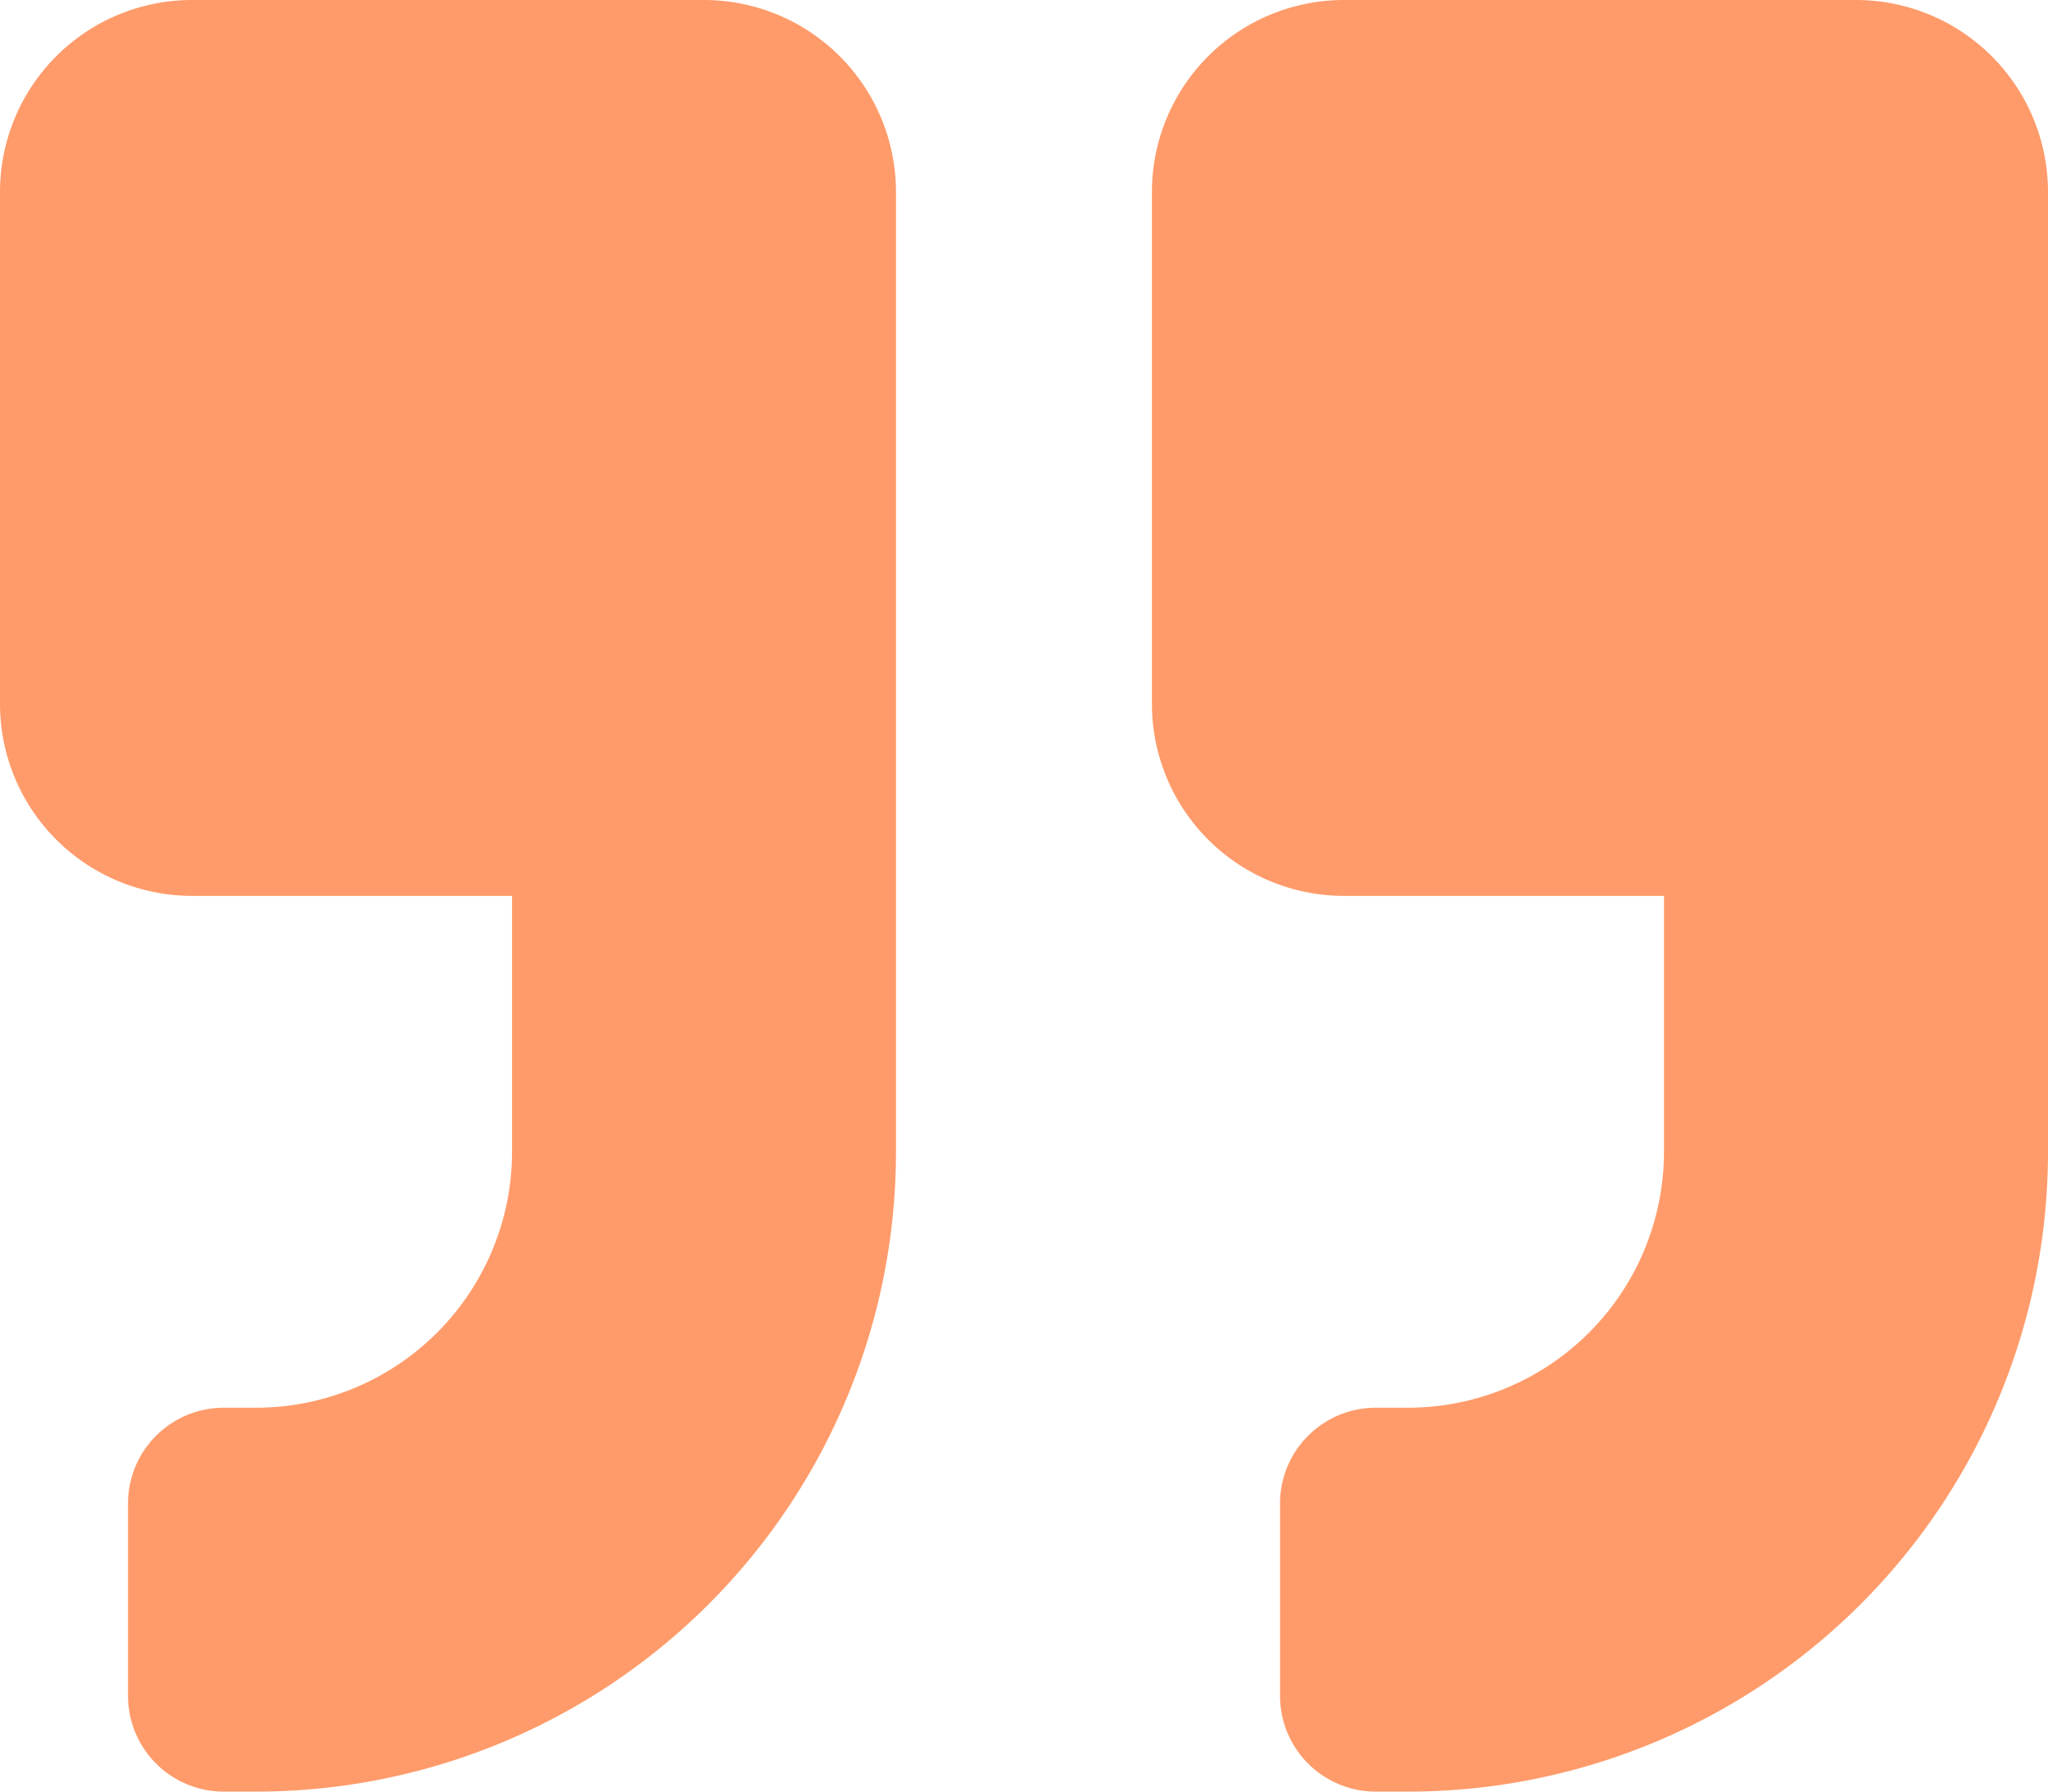 <svg xmlns="http://www.w3.org/2000/svg" width="45.194" height="39.545" viewBox="0 0 45.194 39.545">
  <path id="Icon_awesome-quote-right" data-name="Icon awesome-quote-right" d="M40.957,2.25h-11.3a4.238,4.238,0,0,0-4.237,4.237v11.3a4.238,4.238,0,0,0,4.237,4.237H36.72v5.649a5.654,5.654,0,0,1-5.649,5.649h-.706a2.113,2.113,0,0,0-2.118,2.118v4.237a2.113,2.113,0,0,0,2.118,2.118h.706A14.119,14.119,0,0,0,45.194,27.672V6.487A4.238,4.238,0,0,0,40.957,2.25Zm-25.422,0H4.237A4.238,4.238,0,0,0,0,6.487v11.3a4.238,4.238,0,0,0,4.237,4.237H11.3v5.649a5.654,5.654,0,0,1-5.649,5.649H4.943a2.113,2.113,0,0,0-2.118,2.118v4.237a2.113,2.113,0,0,0,2.118,2.118h.706A14.119,14.119,0,0,0,19.772,27.672V6.487A4.238,4.238,0,0,0,15.535,2.25Z" transform="translate(0 -2.25)" fill="#ff9b6a"/>
</svg>
